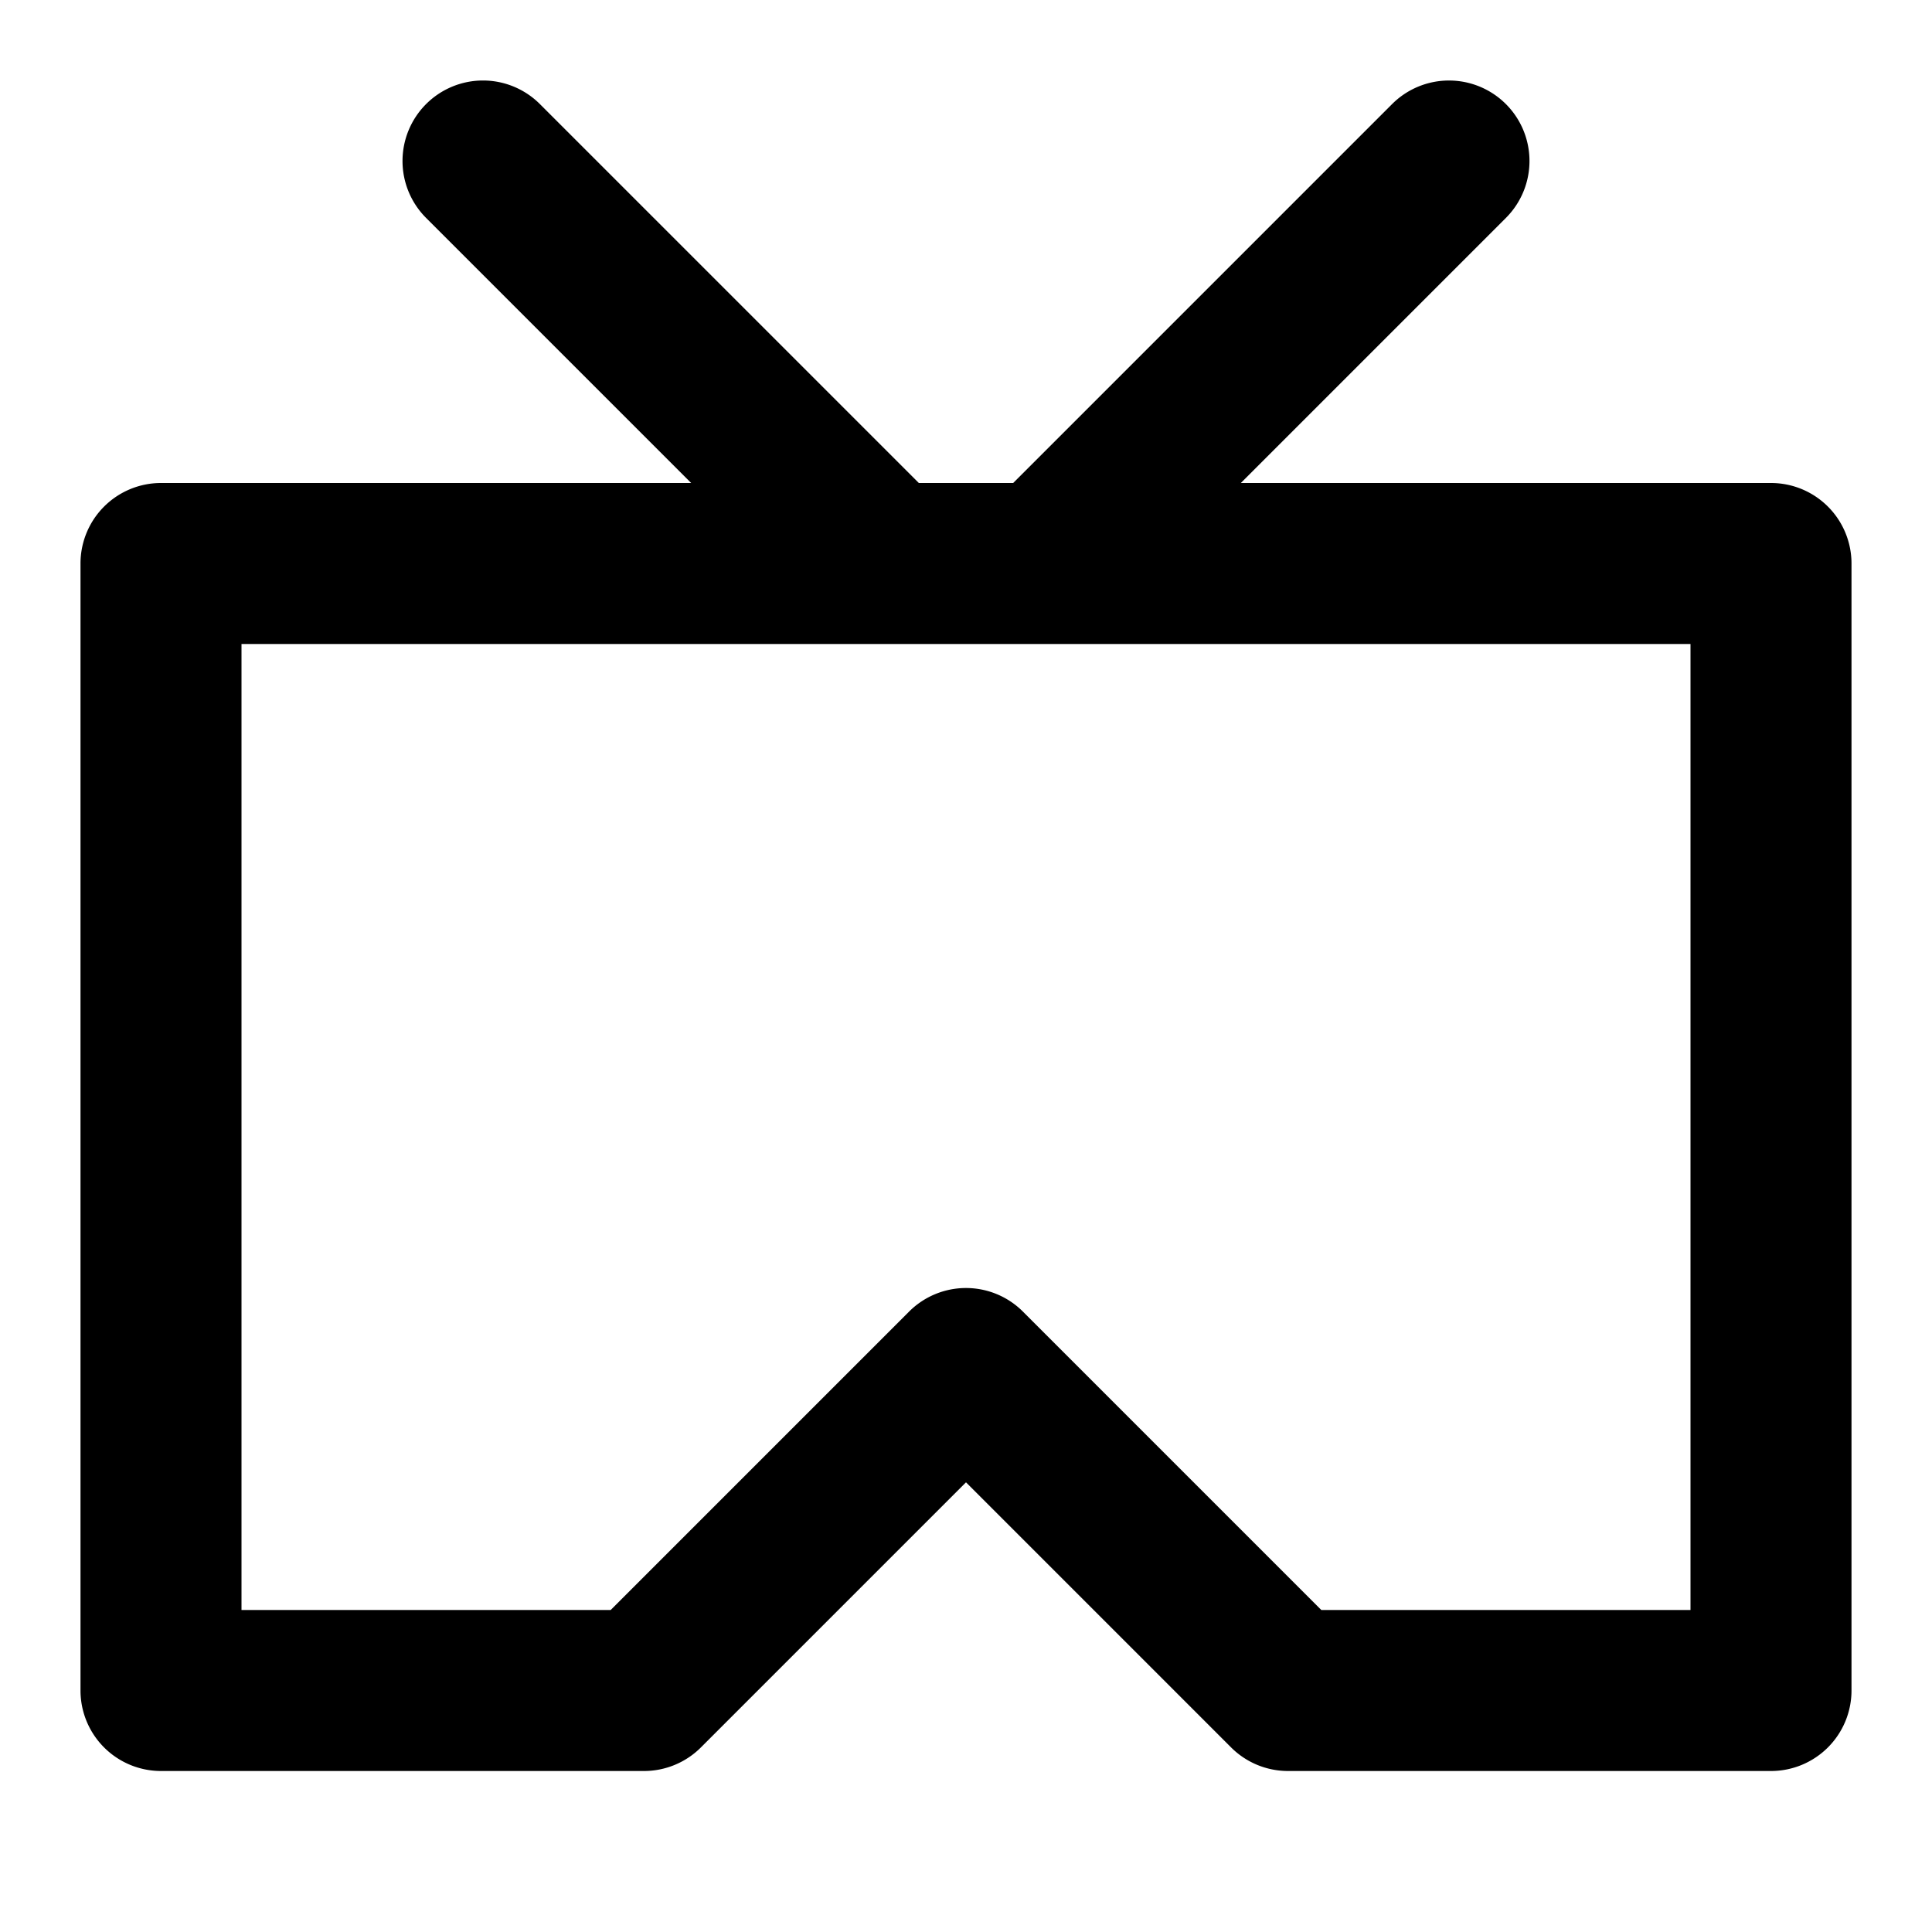 <svg xmlns="http://www.w3.org/2000/svg" width="24" height="24" viewBox="0 0 24 24"><path d="M6 1a1 1 0 0 0-.707.293 1 1 0 0 0 0 1.414L8.586 6H2a1 1 0 0 0-1 1v14a1 1 0 0 0 1 1h6a1 1 0 0 0 .707-.293L12 18.414l3.293 3.293A1 1 0 0 0 16 22h6a1 1 0 0 0 1-1V7a1 1 0 0 0-1-1h-6.586l3.293-3.293a1 1 0 0 0 0-1.414 1 1 0 0 0-1.414 0L12.586 6h-1.172L6.707 1.293A1 1 0 0 0 6 1zM3 8h18v12h-4.586l-3.707-3.707a1 1 0 0 0-1.414 0L7.586 20H3z"/></svg>